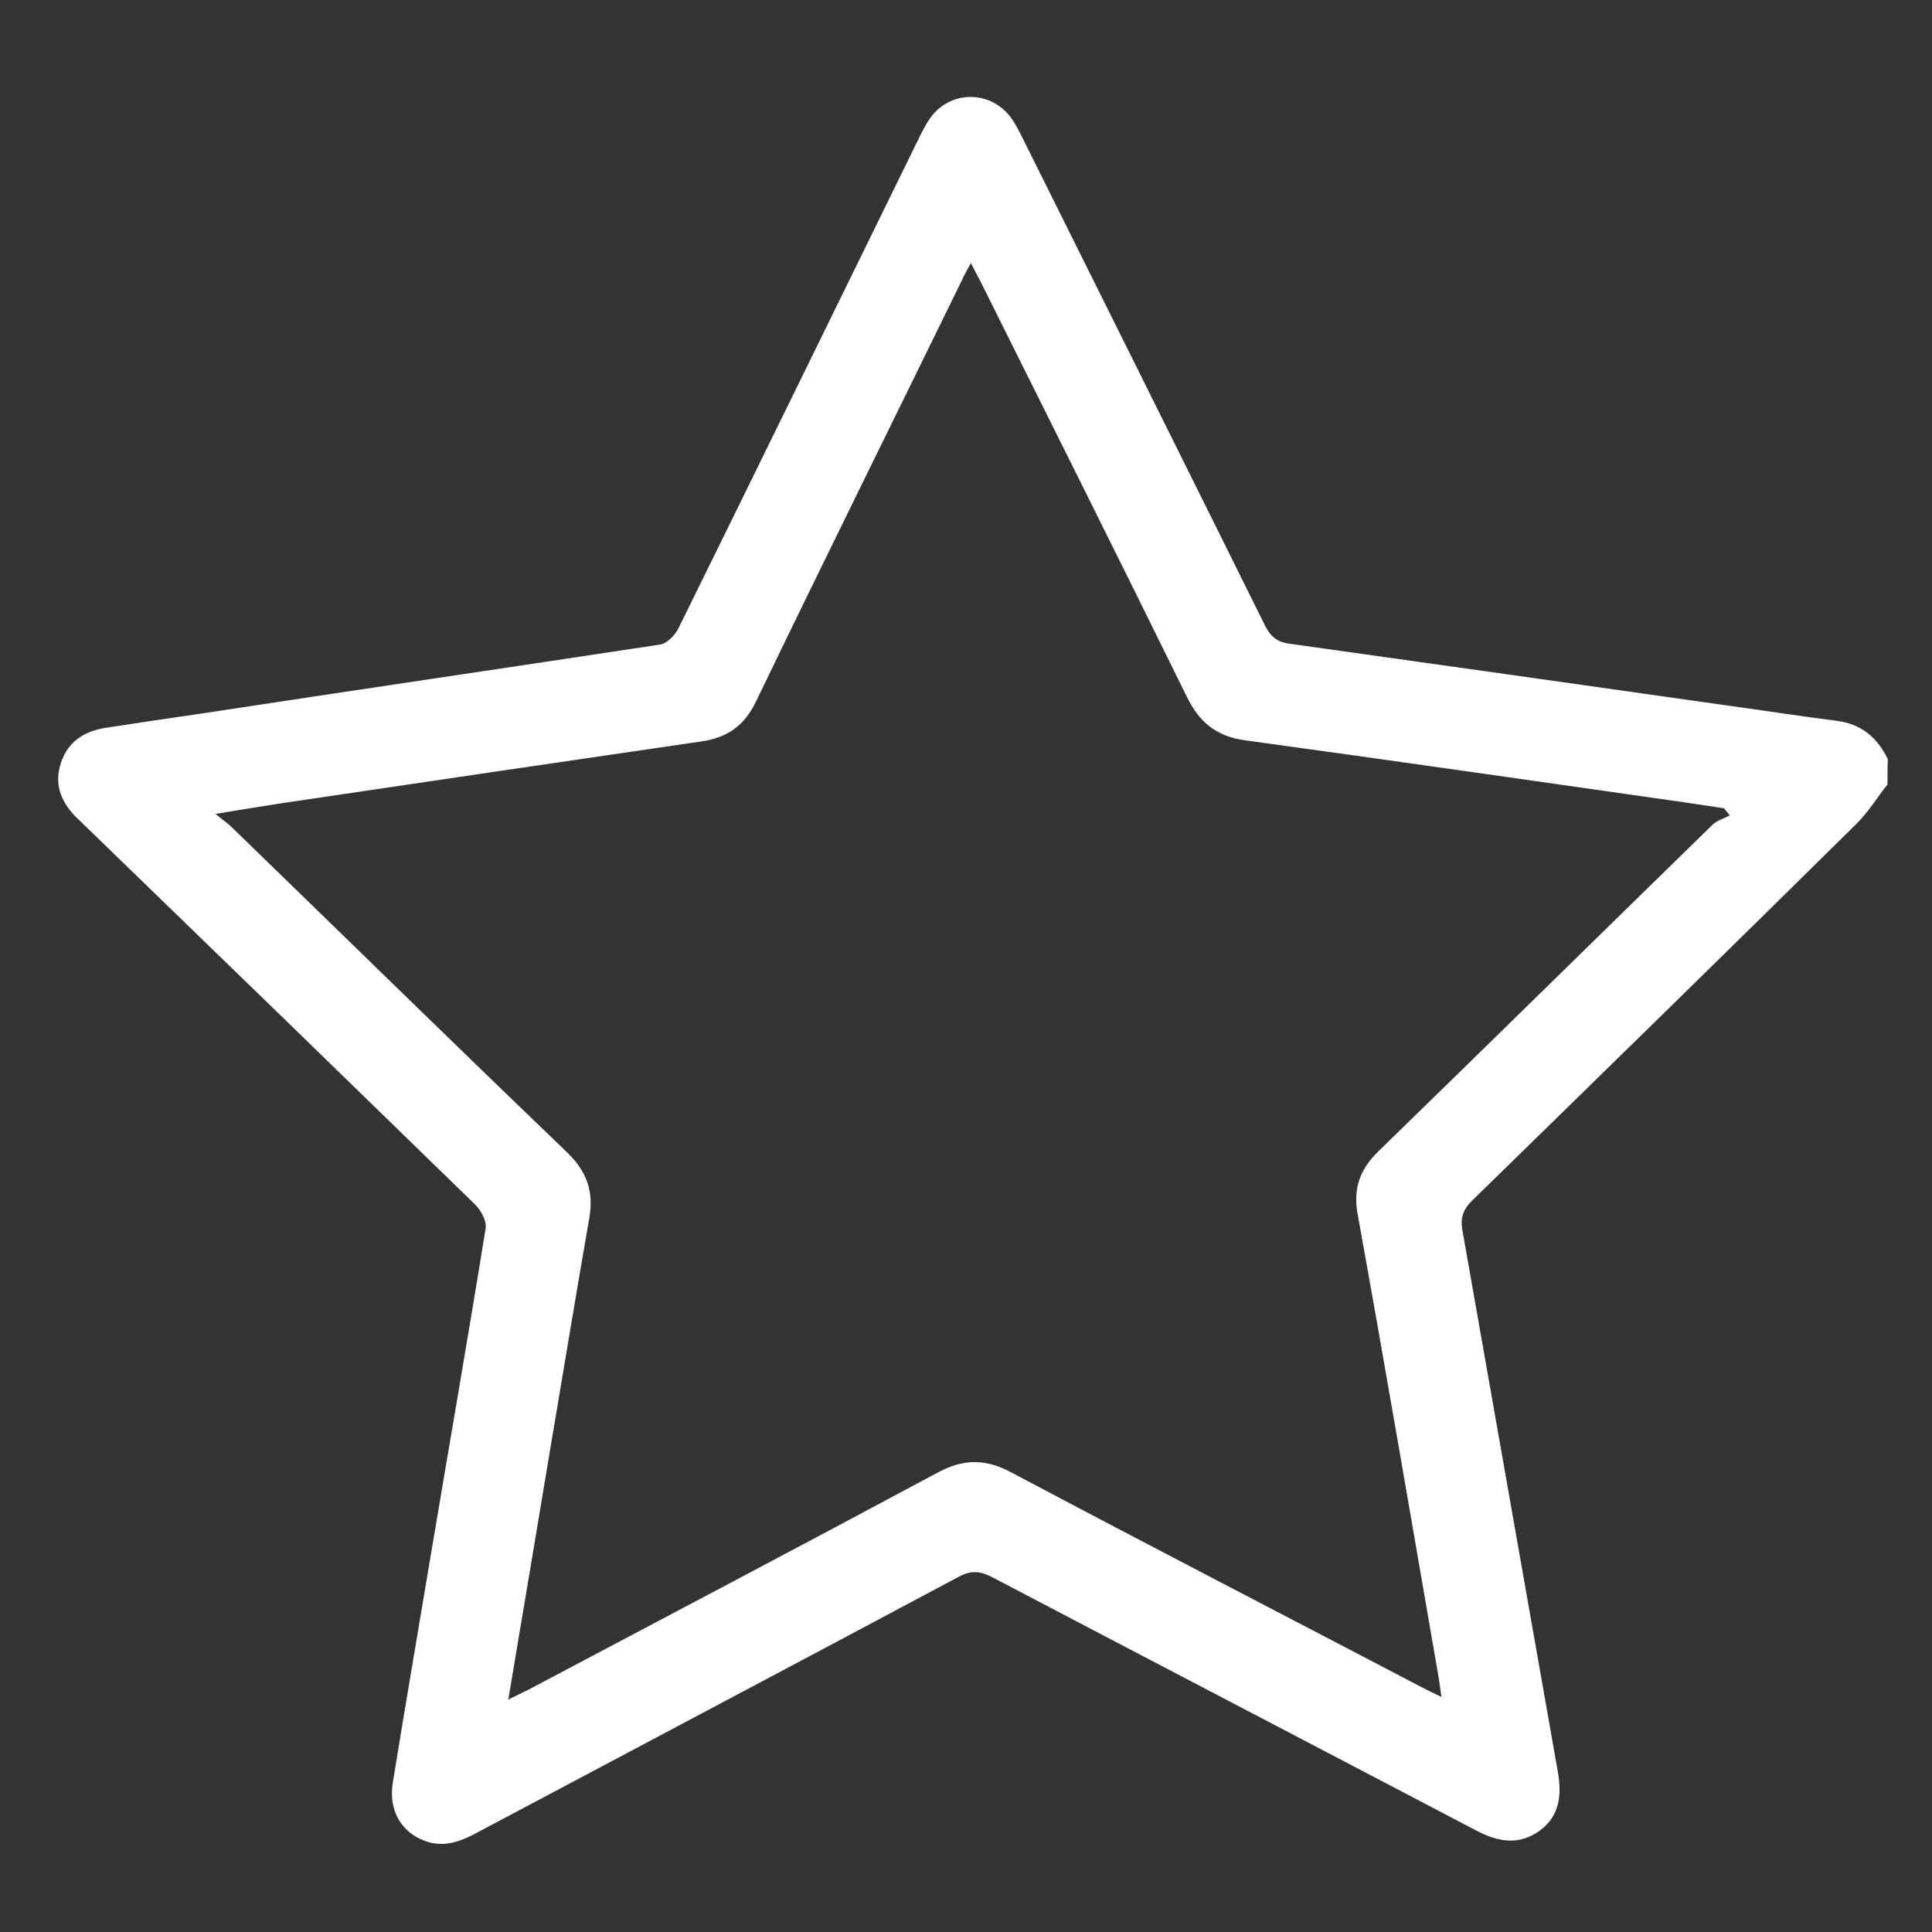 <?xml version="1.0" encoding="utf-8"?>
<!-- Generator: Adobe Illustrator 22.0.0, SVG Export Plug-In . SVG Version: 6.00 Build 0)  -->
<svg version="1.1" id="Layer_1" xmlns="http://www.w3.org/2000/svg" xmlns:xlink="http://www.w3.org/1999/xlink" x="0px" y="0px"
	 viewBox="0 0 512 512" style="enable-background:new 0 0 512 512;" xml:space="preserve">
<rect x="0" y="0" width="512" height="512" fill="#333333" stroke="none"/>
<style type="text/css">
	.st0{display:none;fill:#FFFFFF;}
	.st1{fill:#FFFFFF;}
</style>
<g>
	<path class="st0" d="M500.2,207.9c0,97.6,0,195.1,0,292.7c-162,0-324,0-485.9,0c0-162,0-324,0-485.9c162,0,324,0,485.9,0
		c0,62.2,0,124.4,0,186.6c-2.8-5.8-7.1-9.4-13.7-10.2c-9.5-1.2-19.1-2.6-28.6-4c-38.7-5.5-77.4-11-116.2-16.4
		c-3.3-0.5-5.1-1.9-6.6-4.9c-21.3-43.1-42.7-86.1-64.2-129.1c-1-2-2-4-3.3-5.7c-5.6-7.2-16.3-6.8-21.4,0.7c-1.5,2.2-2.6,4.7-3.8,7.1
		c-20.9,42.6-41.7,85.2-62.7,127.8c-0.9,1.8-3,4-4.8,4.3C134.2,177,93.3,183,52.5,189.1c-8.3,1.2-16.5,2.4-24.8,3.7
		c-5.5,0.9-9.7,3.6-11.7,9.1c-2,5.6-0.2,10.2,3.7,14.3c0.9,0.9,1.8,1.8,2.7,2.6c34.5,33.4,68.9,66.8,103.3,100.3
		c1.6,1.5,3.1,4.3,2.8,6.3c-4.6,28.6-9.5,57.2-14.4,85.8c-3.4,20.4-6.9,40.7-10.2,61.1c-1.2,7.3,2.2,13.2,8.6,15.5
		c4.7,1.6,8.9,0.3,13.1-1.9c42.7-22.7,85.5-45.3,128.2-68.1c3.3-1.8,5.8-1.6,9,0.1c42.7,22.4,85.5,44.7,128.2,67.1
		c5.7,3,11.3,4.2,16.9,0c5.4-4,5.8-9.7,4.7-15.8c-8.4-47.7-16.7-95.3-25.2-143c-0.6-3.5,0.2-5.8,2.7-8.3
		c34-33.2,67.9-66.4,101.8-99.8C495.1,215.1,497.5,211.4,500.2,207.9z"/>
	<path class="st1" d="M500.2,207.9c-2.7,3.4-5,7.2-8.1,10.3c-33.8,33.4-67.8,66.6-101.8,99.8c-2.6,2.5-3.4,4.8-2.7,8.3
		c8.4,47.7,16.8,95.3,25.2,143c1.1,6.1,0.7,11.8-4.7,15.8c-5.6,4.1-11.2,3-16.9,0c-42.7-22.4-85.5-44.7-128.2-67.1
		c-3.3-1.7-5.7-1.9-9-0.1c-42.7,22.8-85.5,45.4-128.2,68.1c-4.2,2.2-8.4,3.6-13.1,1.9c-6.4-2.3-9.8-8.2-8.6-15.5
		c3.3-20.4,6.8-40.7,10.2-61.1c4.8-28.6,9.8-57.2,14.4-85.8c0.3-1.9-1.2-4.7-2.8-6.3c-34.4-33.5-68.8-66.9-103.3-100.3
		c-0.9-0.9-1.8-1.7-2.7-2.6c-3.9-4.1-5.6-8.7-3.7-14.3c1.9-5.5,6.1-8.2,11.7-9.1c8.3-1.3,16.5-2.5,24.8-3.7
		C93.3,183,134.2,177,175,170.8c1.8-0.3,3.9-2.5,4.8-4.3c21-42.6,41.8-85.2,62.7-127.8c1.2-2.4,2.3-4.9,3.8-7.1
		c5.1-7.6,15.8-7.9,21.4-0.7c1.3,1.7,2.3,3.7,3.3,5.7c21.4,43,42.9,86.1,64.2,129.1c1.5,3,3.3,4.5,6.6,4.9
		c38.7,5.4,77.4,10.9,116.2,16.4c9.5,1.3,19,2.8,28.6,4c6.6,0.8,10.9,4.4,13.7,10.2C500.2,203.5,500.2,205.7,500.2,207.9z
		 M134.7,450.4c2.4-1.2,3.9-1.9,5.5-2.7c36.1-19.1,72.2-38.1,108.2-57.4c6.8-3.7,12.7-3.8,19.6-0.1c36.2,19.2,72.6,38,108.9,57
		c1.5,0.8,3,1.5,5.1,2.5c-0.3-2.1-0.5-3.5-0.7-4.9c-7.1-41-14.1-82-21.5-123c-1.3-7,0.7-12.1,5.7-16.9
		c29.5-28.7,58.9-57.6,88.4-86.4c1.2-1.1,3-1.6,4.5-2.4c-0.5-0.6-1-1.3-1.5-1.9c-3.6-0.5-7.1-1.1-10.7-1.6
		c-38.7-5.5-77.4-11.1-116.2-16.4c-7.5-1-12.1-4.7-15.4-11.4c-18.1-36.8-36.4-73.4-54.7-110.1c-0.8-1.5-1.6-3-2.6-5
		c-1,1.9-1.8,3.2-2.4,4.6c-18.2,37.2-36.6,74.4-54.6,111.7c-3.1,6.4-7.6,9.5-14.5,10.5c-37.1,5.4-74.3,10.9-111.4,16.4
		c-5.3,0.8-10.6,1.7-17.3,2.8c2.2,1.8,3.4,2.6,4.4,3.6c29.6,28.7,59,57.5,88.7,86c5.2,5,7.2,10.3,6,17.3
		c-3.7,21.3-7.2,42.6-10.8,63.9C141.9,407.5,138.4,428.5,134.7,450.4z"/>
	<path class="st0" d="M134.7,450.4c3.7-22,7.2-42.9,10.7-63.9c3.6-21.3,7.1-42.6,10.8-63.9c1.2-7-0.8-12.3-6-17.3
		c-29.7-28.5-59.2-57.3-88.7-86c-1-1-2.2-1.8-4.4-3.6c6.7-1.1,12-2,17.3-2.8c37.1-5.5,74.2-11,111.4-16.4c6.8-1,11.4-4.1,14.5-10.5
		c18.1-37.3,36.4-74.5,54.6-111.7c0.7-1.4,1.4-2.7,2.4-4.6c1,2,1.8,3.5,2.6,5c18.3,36.7,36.6,73.3,54.7,110.1
		c3.3,6.7,7.9,10.4,15.4,11.4c38.7,5.3,77.4,10.9,116.2,16.4c3.6,0.5,7.1,1.1,10.7,1.6c0.5,0.6,1,1.3,1.5,1.9
		c-1.5,0.8-3.4,1.2-4.5,2.4c-29.5,28.8-58.9,57.6-88.4,86.4c-5,4.8-6.9,9.9-5.7,16.9c7.3,41,14.4,82,21.5,123
		c0.2,1.4,0.4,2.8,0.7,4.9c-2.1-1-3.6-1.8-5.1-2.5c-36.3-19-72.7-37.8-108.9-57c-6.9-3.6-12.8-3.5-19.6,0.1
		c-36,19.3-72.1,38.3-108.2,57.4C138.6,448.5,137.1,449.2,134.7,450.4z"/>
</g>
</svg>
